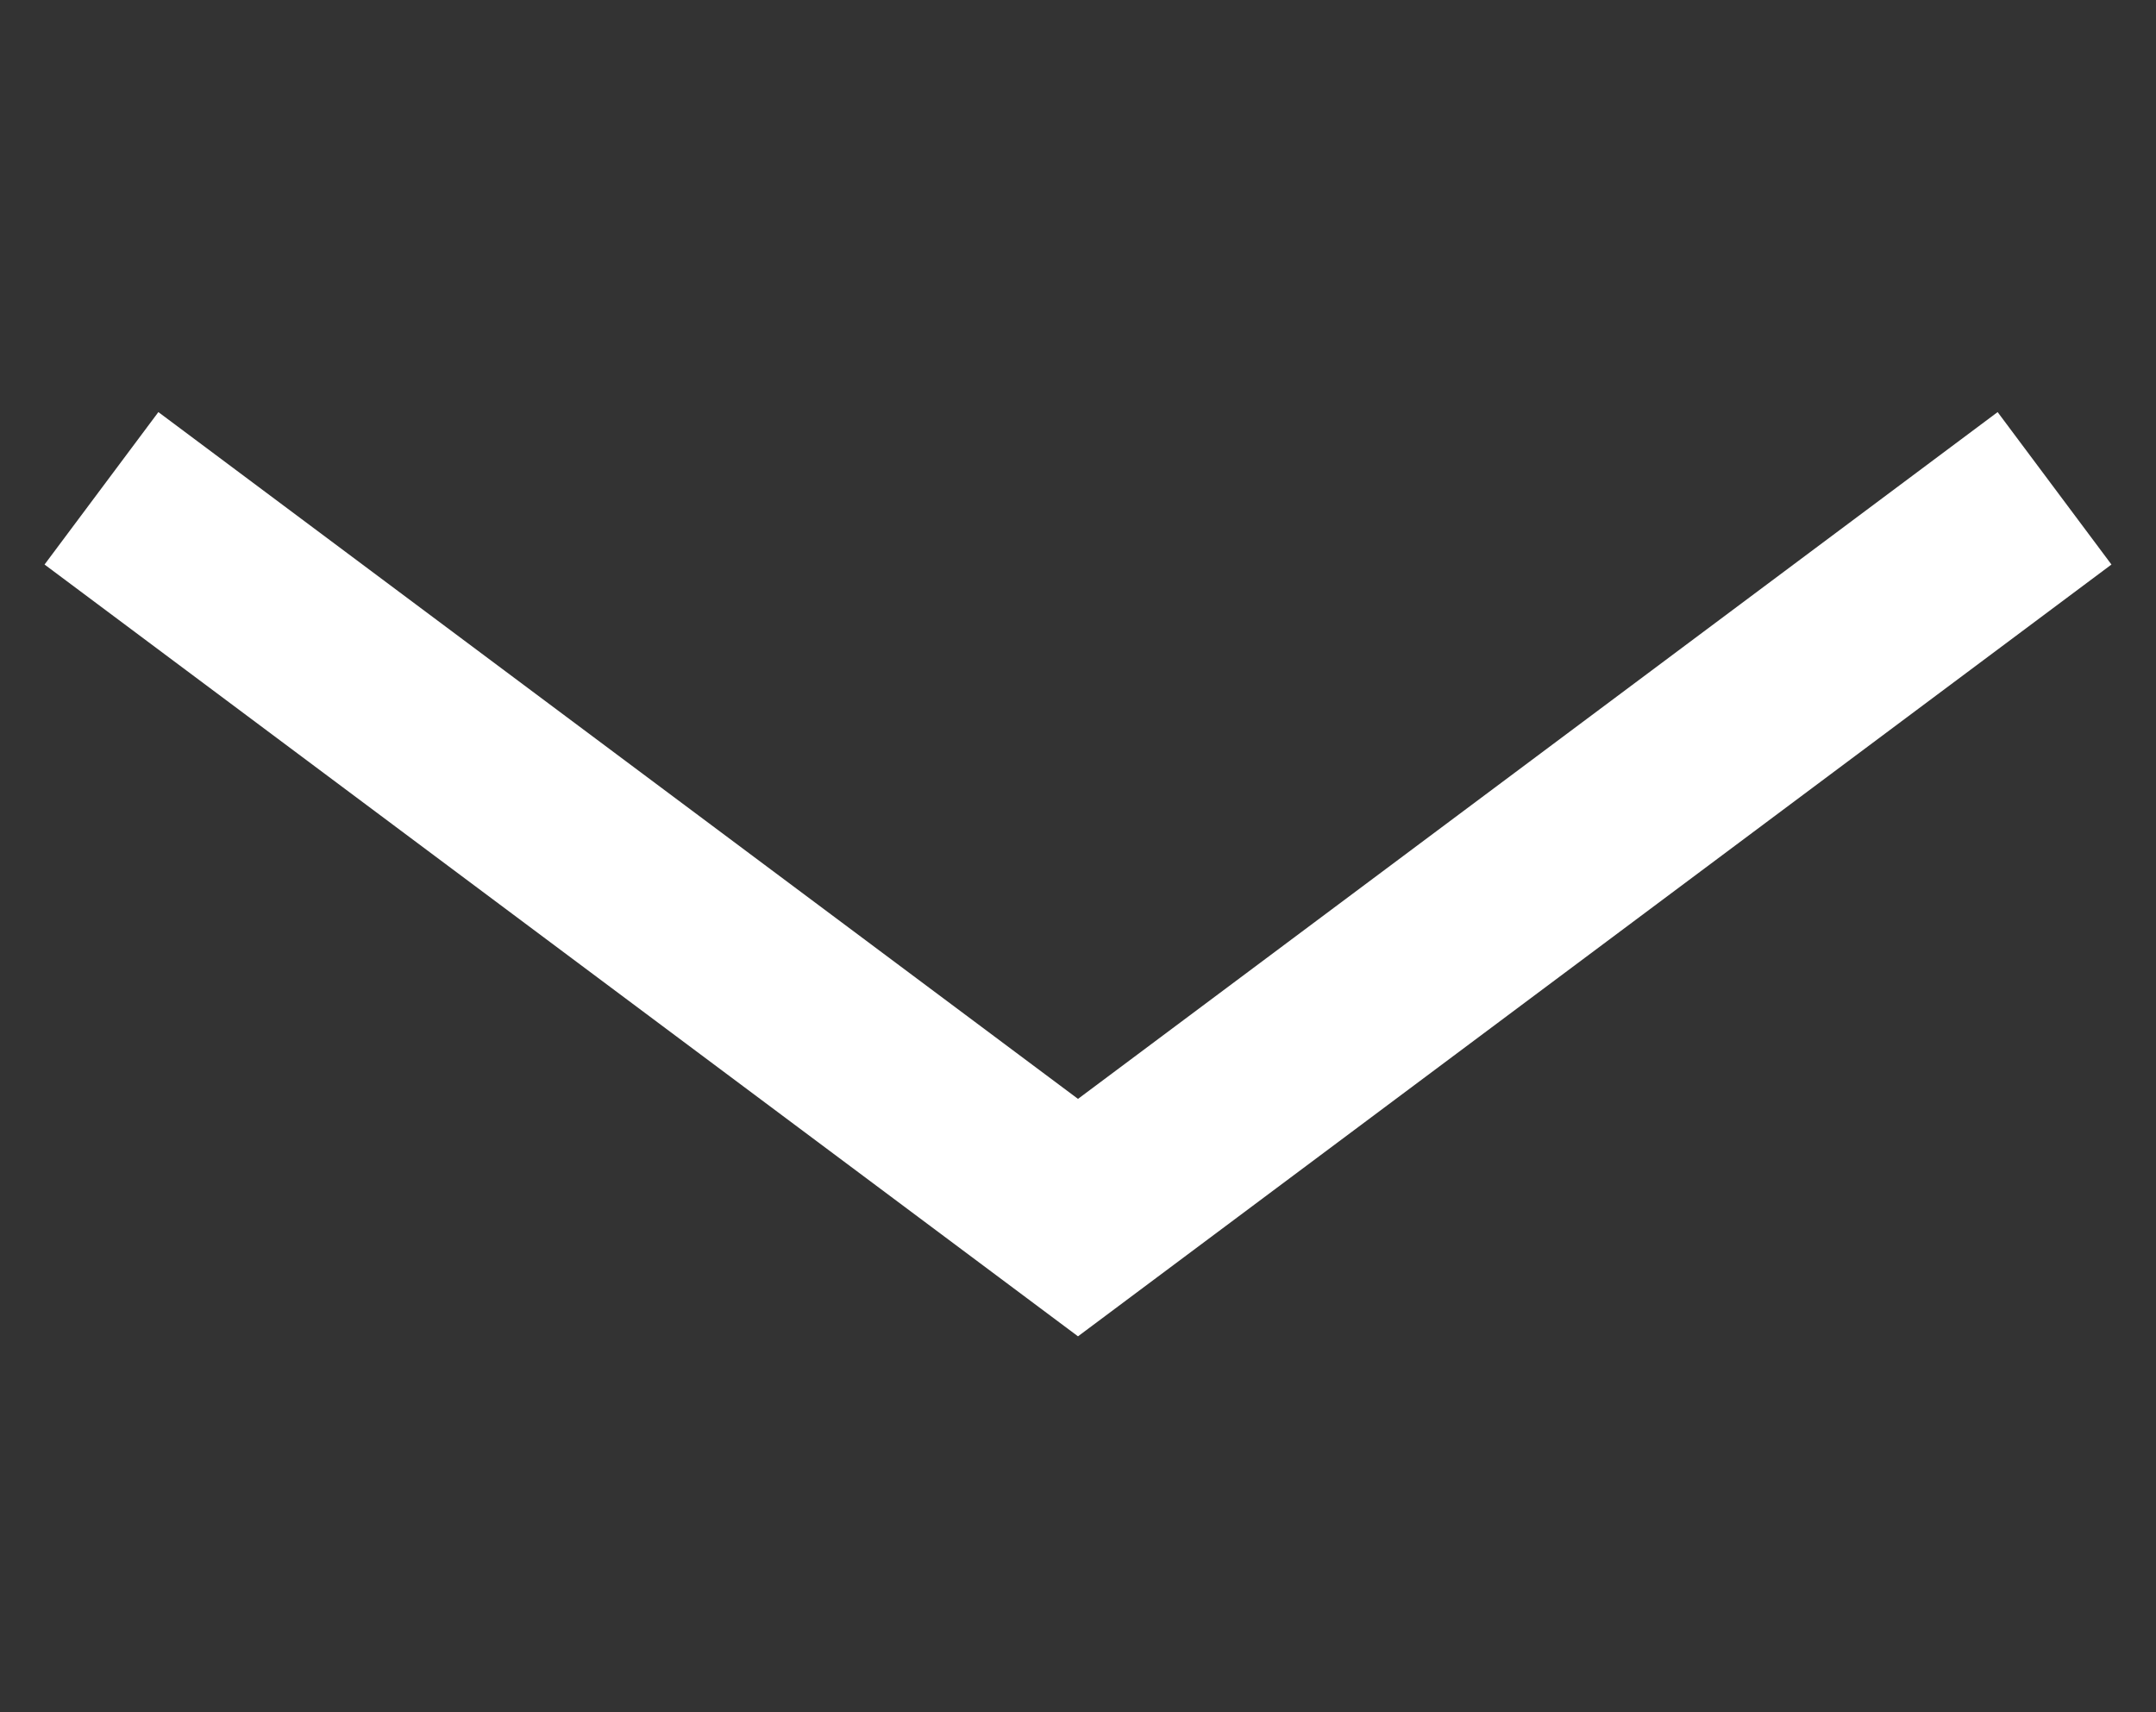<svg enable-background="new 0 0 34 27" viewBox="0 0 34 27" xmlns="http://www.w3.org/2000/svg"><rect x="0" y="0" width="34" height="27" fill="#333333" stroke="none"/><path d="m32.4 7.7-15.4 11.5-15.4-11.5" fill="none" stroke="#fff" stroke-width="3"/></svg>